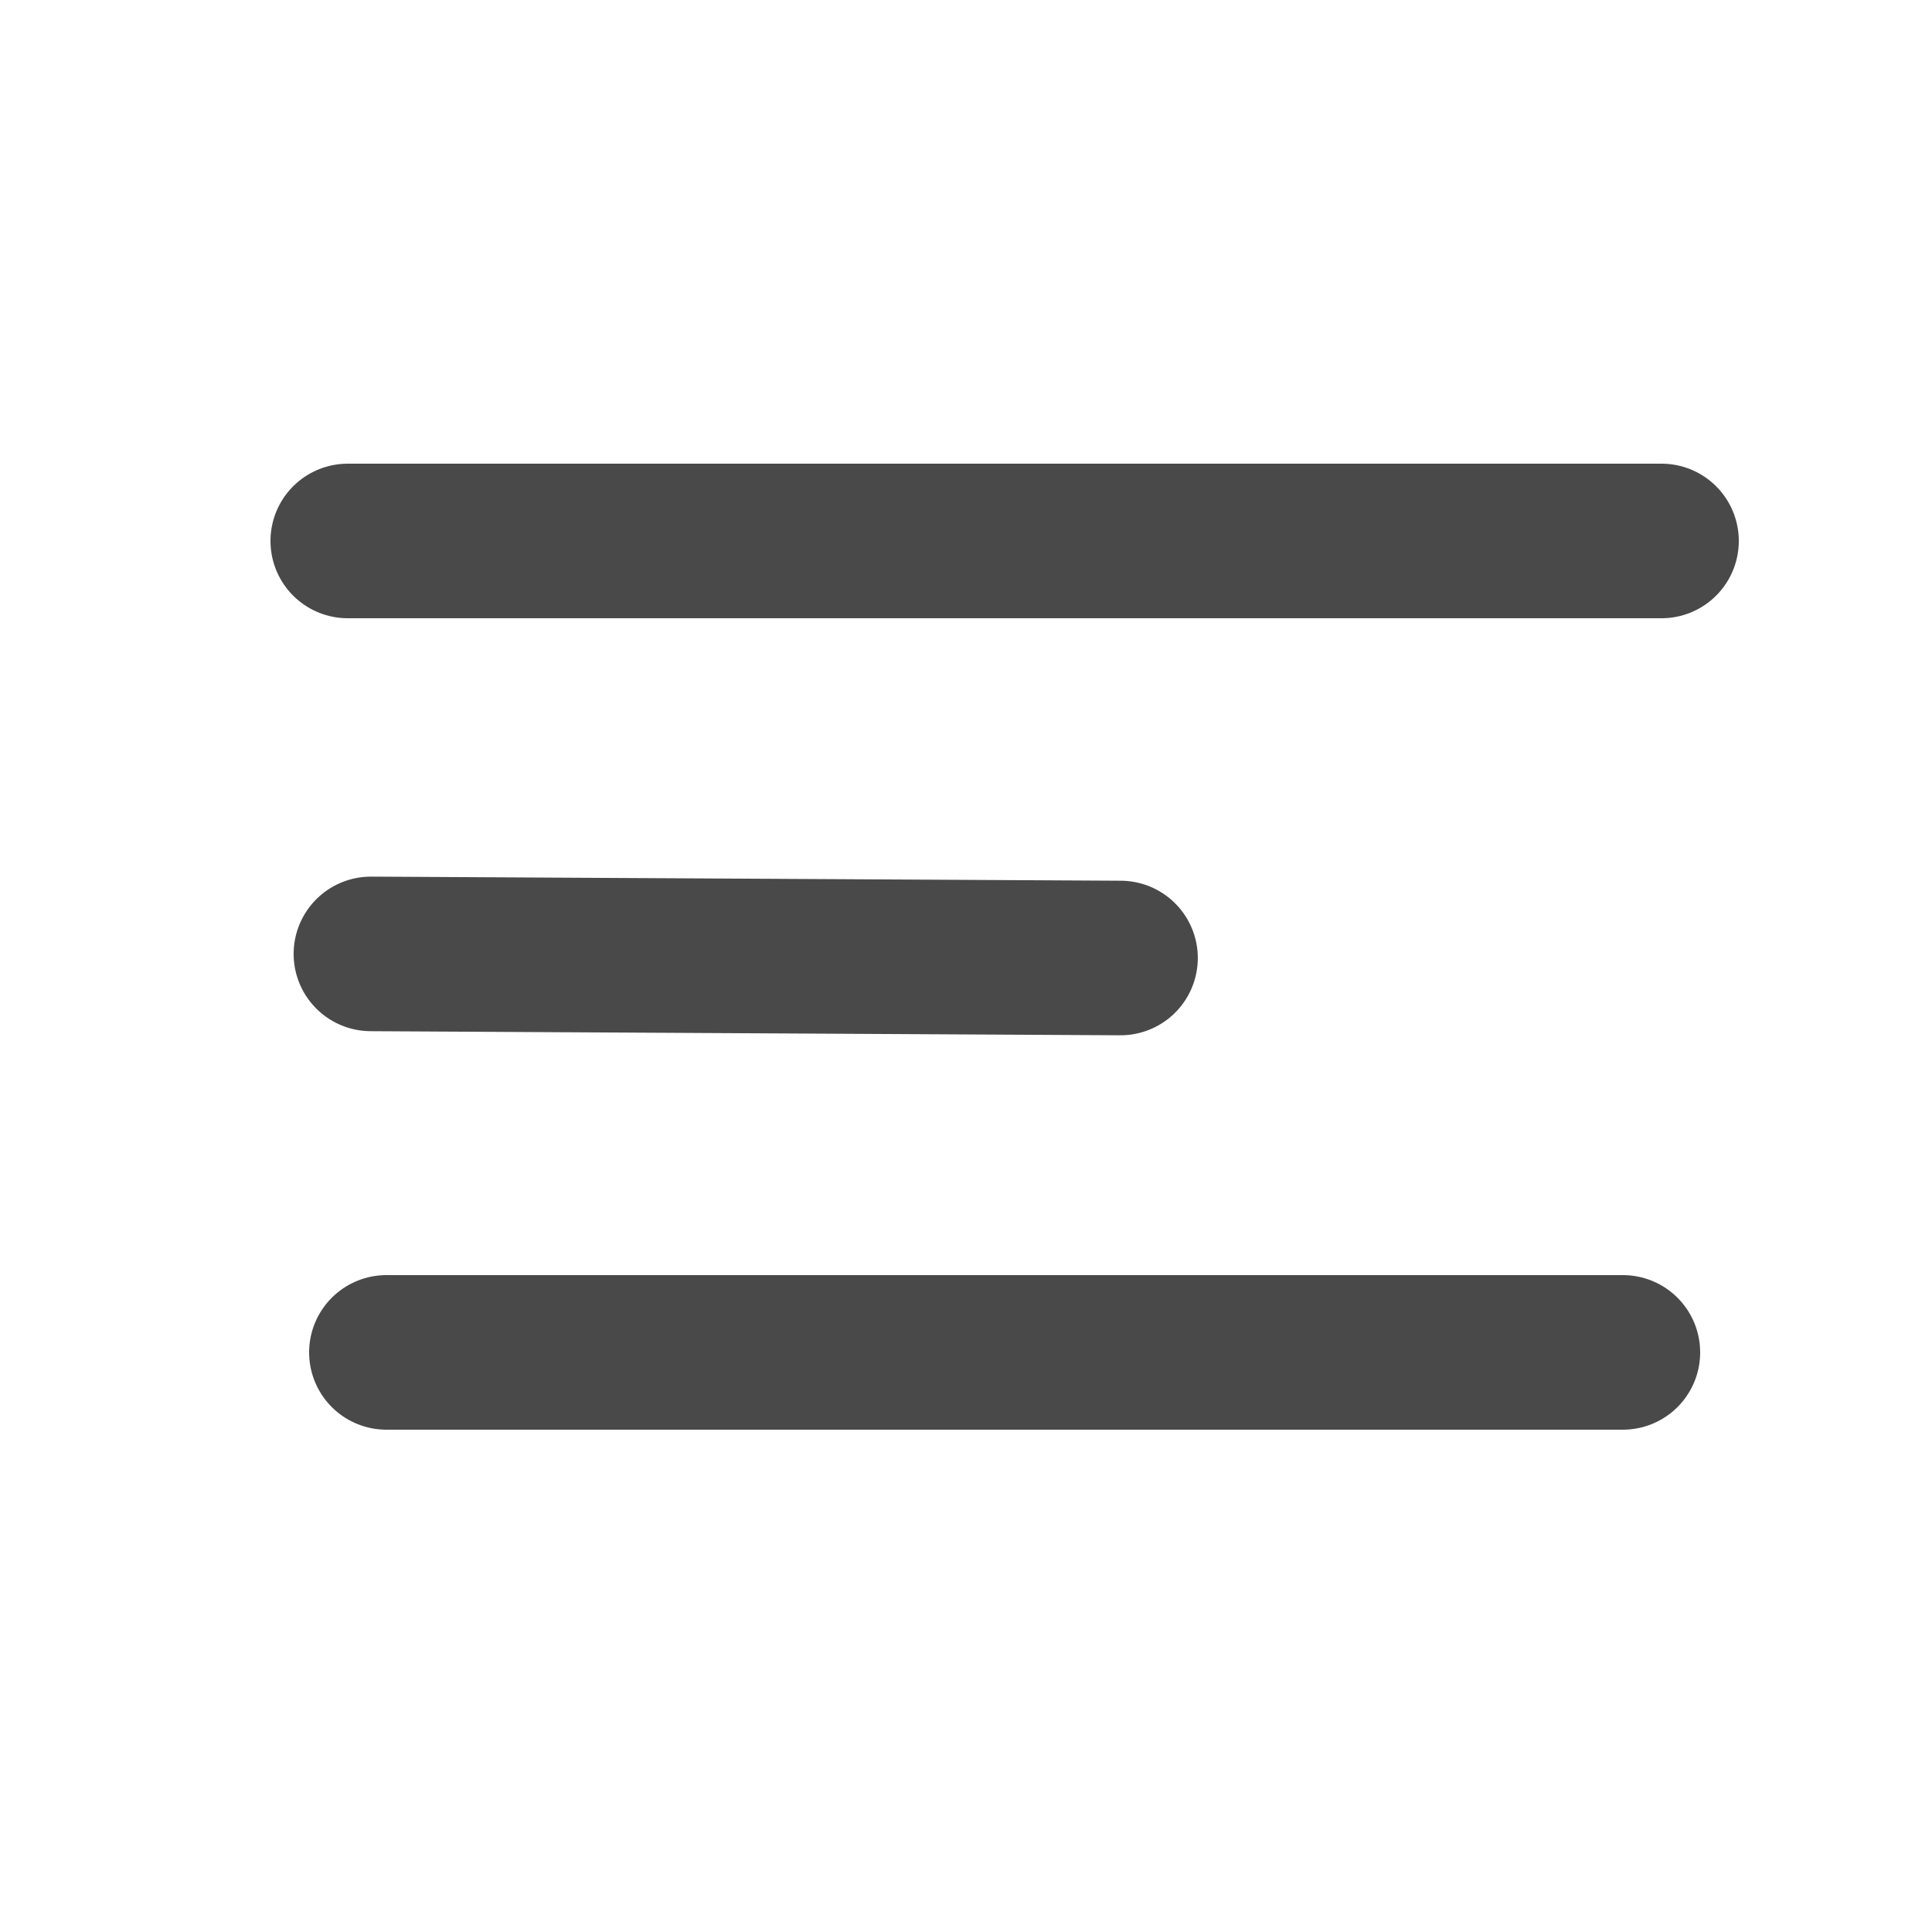 <?xml version="1.0" encoding="UTF-8"?>
<svg width="50px" height="50px" viewBox="0 0 50 50" version="1.1" xmlns="http://www.w3.org/2000/svg" xmlns:xlink="http://www.w3.org/1999/xlink">
    <!-- Generator: Sketch 56.2 (81672) - https://sketch.com -->
    <title>icon-list</title>
    <desc>Created with Sketch.</desc>
    <g id="Page-1" stroke="none" stroke-width="1" fill="none" fill-rule="evenodd" stroke-linecap="round">
        <g id="切圖" transform="translate(-1024, -1640)" stroke="#494949" stroke-width="4">
            <g id="Group-19" transform="translate(1024, 1640)">
                <g id="Icon" transform="translate(9, 14)">
                    <path d="M0,0 L34,0" id="Stroke-106"></path>
                    <path d="M0.599,10.687 L19.999,10.793" id="Stroke-108"></path>
                    <path d="M1,21 L33,21" id="Stroke-110"></path>
                </g>
            </g>
        </g>
    </g>
</svg>